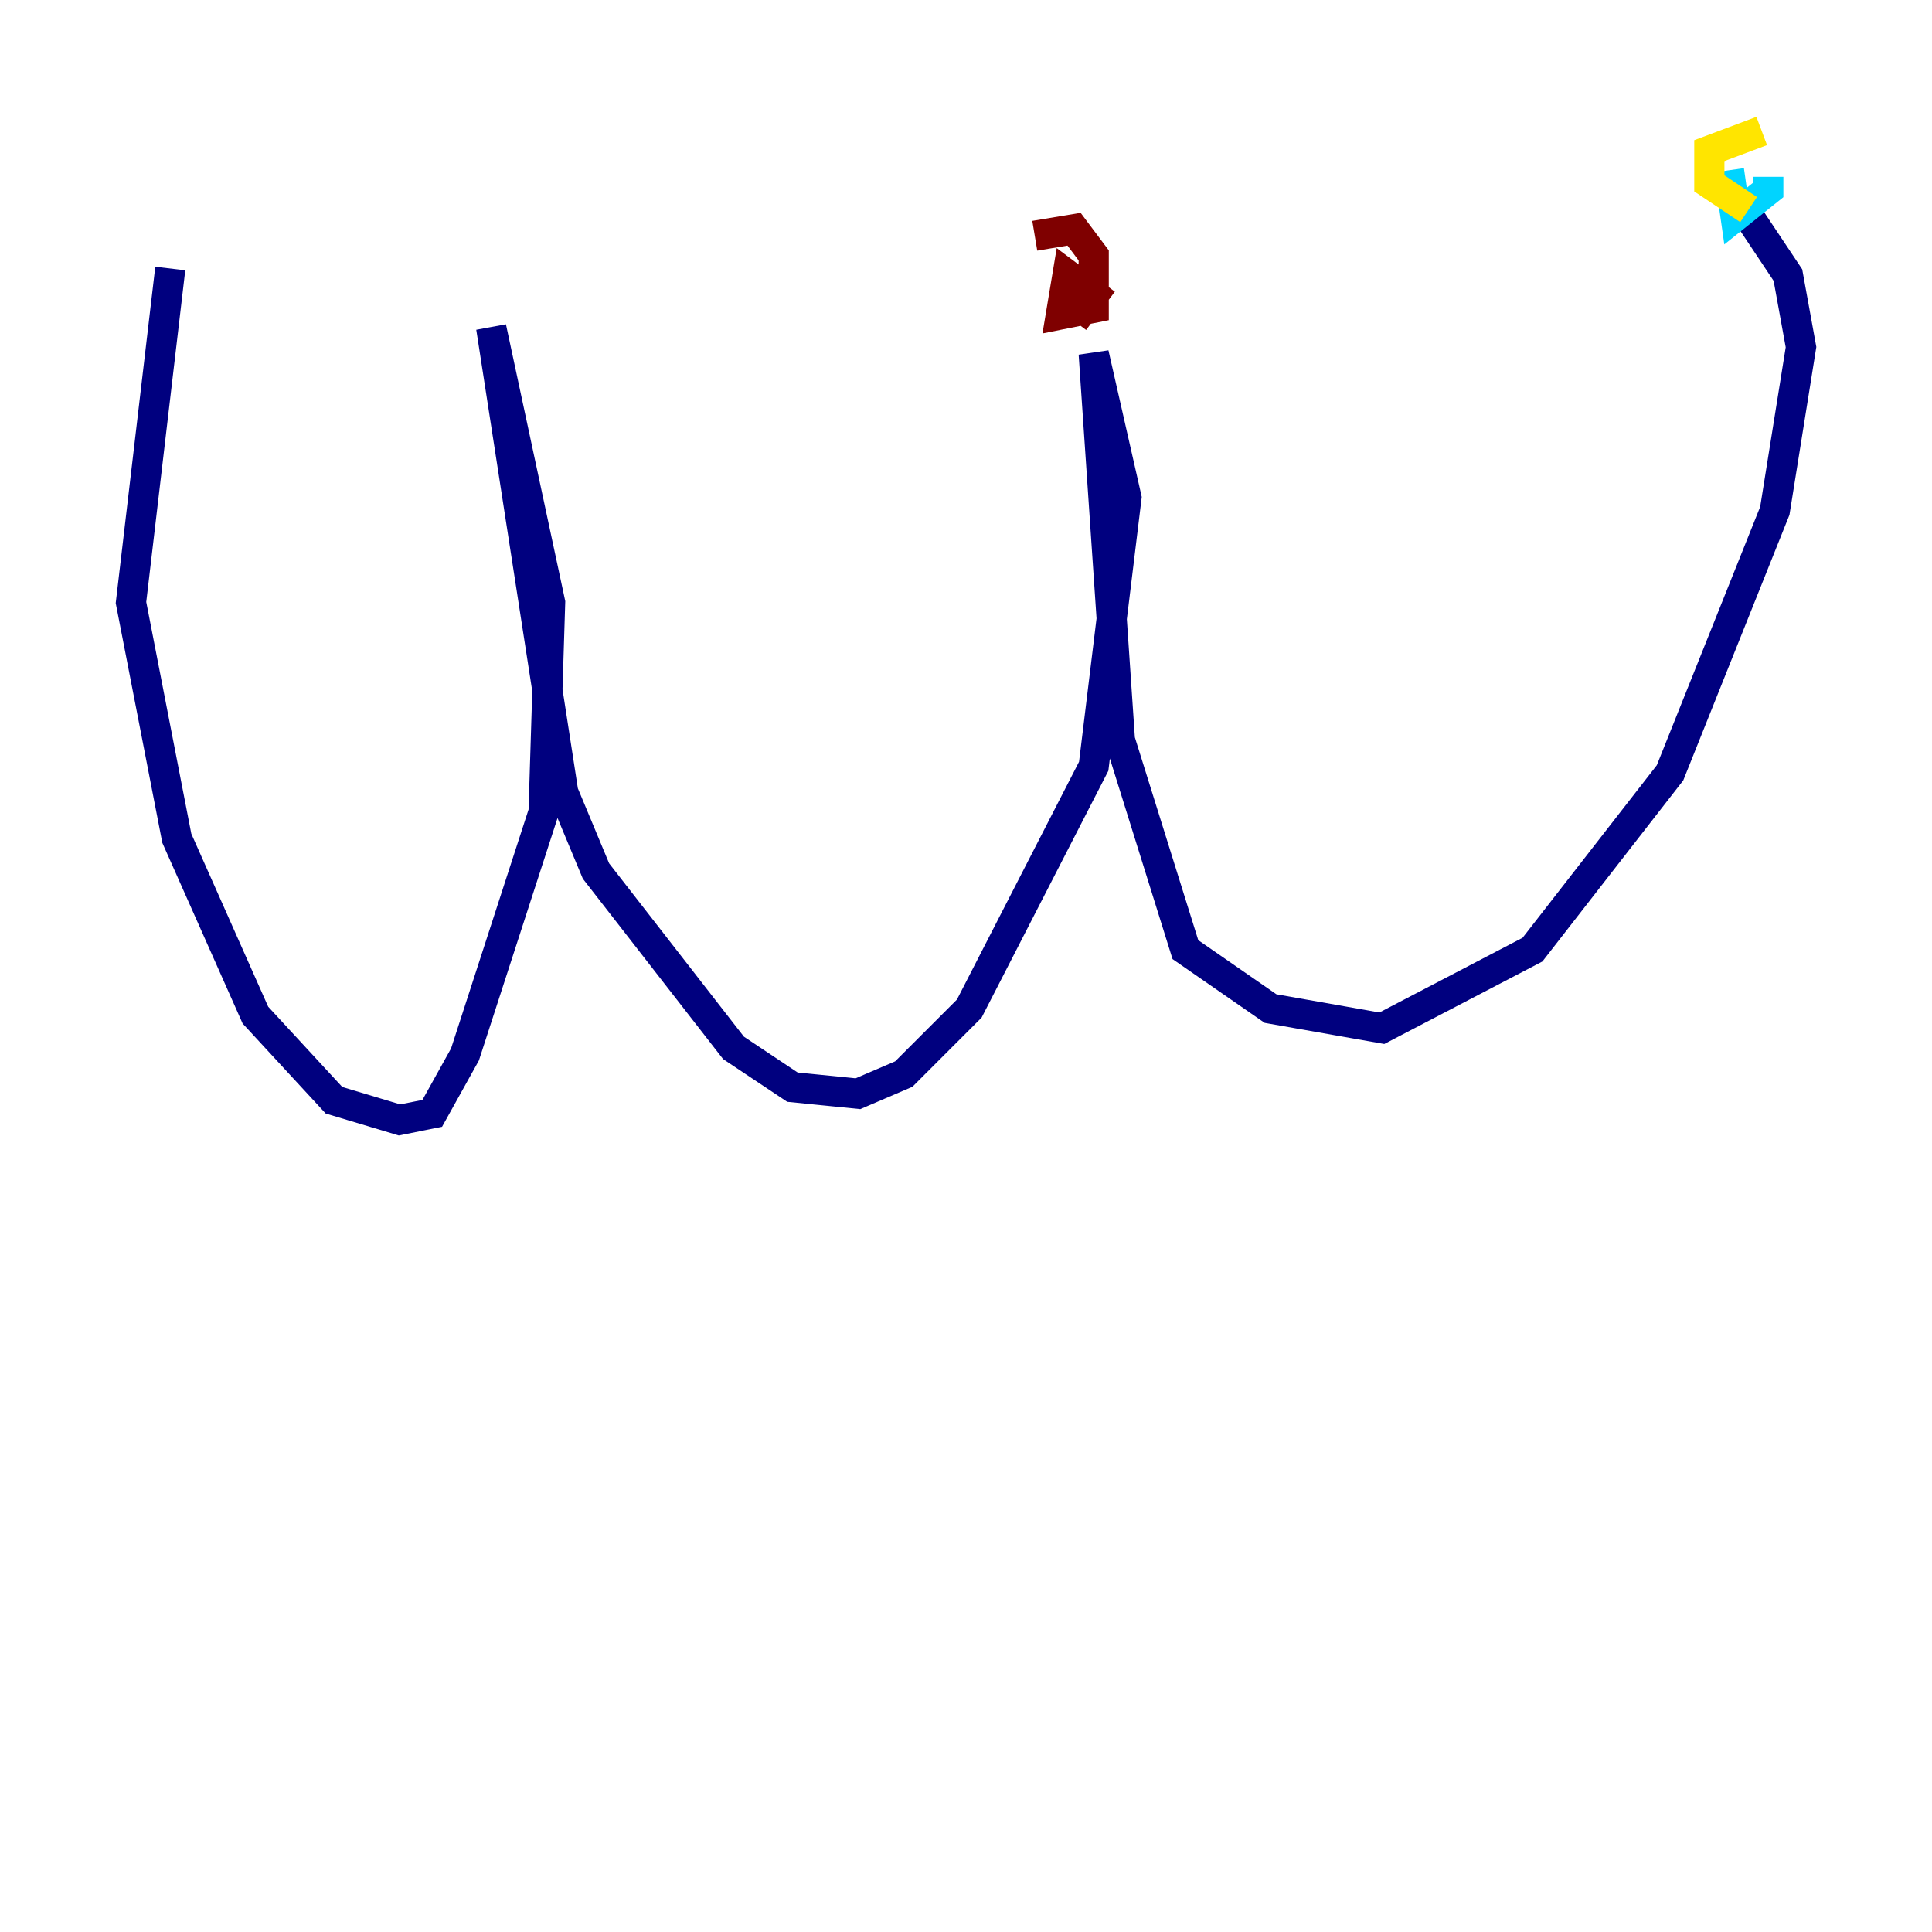 <?xml version="1.0" encoding="utf-8" ?>
<svg baseProfile="tiny" height="128" version="1.2" viewBox="0,0,128,128" width="128" xmlns="http://www.w3.org/2000/svg" xmlns:ev="http://www.w3.org/2001/xml-events" xmlns:xlink="http://www.w3.org/1999/xlink"><defs /><polyline fill="none" points="11.281,17.79 8.678,39.919 11.715,55.539 16.922,67.254 22.129,72.895 26.468,74.197 28.637,73.763 30.807,69.858 36.014,53.803 36.447,39.919 32.542,21.695 37.315,52.502 39.485,57.709 48.597,69.424 52.502,72.027 56.841,72.461 59.878,71.159 64.217,66.82 72.461,50.766 74.63,32.976 72.461,23.43 74.197,49.031 78.536,62.915 84.176,66.82 91.552,68.122 101.532,62.915 110.644,51.2 117.586,33.844 119.322,22.997 118.454,18.224 115.851,14.319" stroke="#00007f" stroke-width="2" /><polyline fill="none" points="114.549,11.281 114.983,14.319 117.153,12.583 117.153,11.715" stroke="#00d4ff" stroke-width="2" /><polyline fill="none" points="115.851,13.885 113.248,12.149 113.248,9.98 116.719,8.678" stroke="#ffe500" stroke-width="2" /><polyline fill="none" points="72.461,19.525 71.159,21.261 72.461,19.525 70.725,18.224 70.291,20.827 72.461,20.393 72.461,16.922 71.159,15.186 68.556,15.62" stroke="#7f0000" stroke-width="2" /></svg>